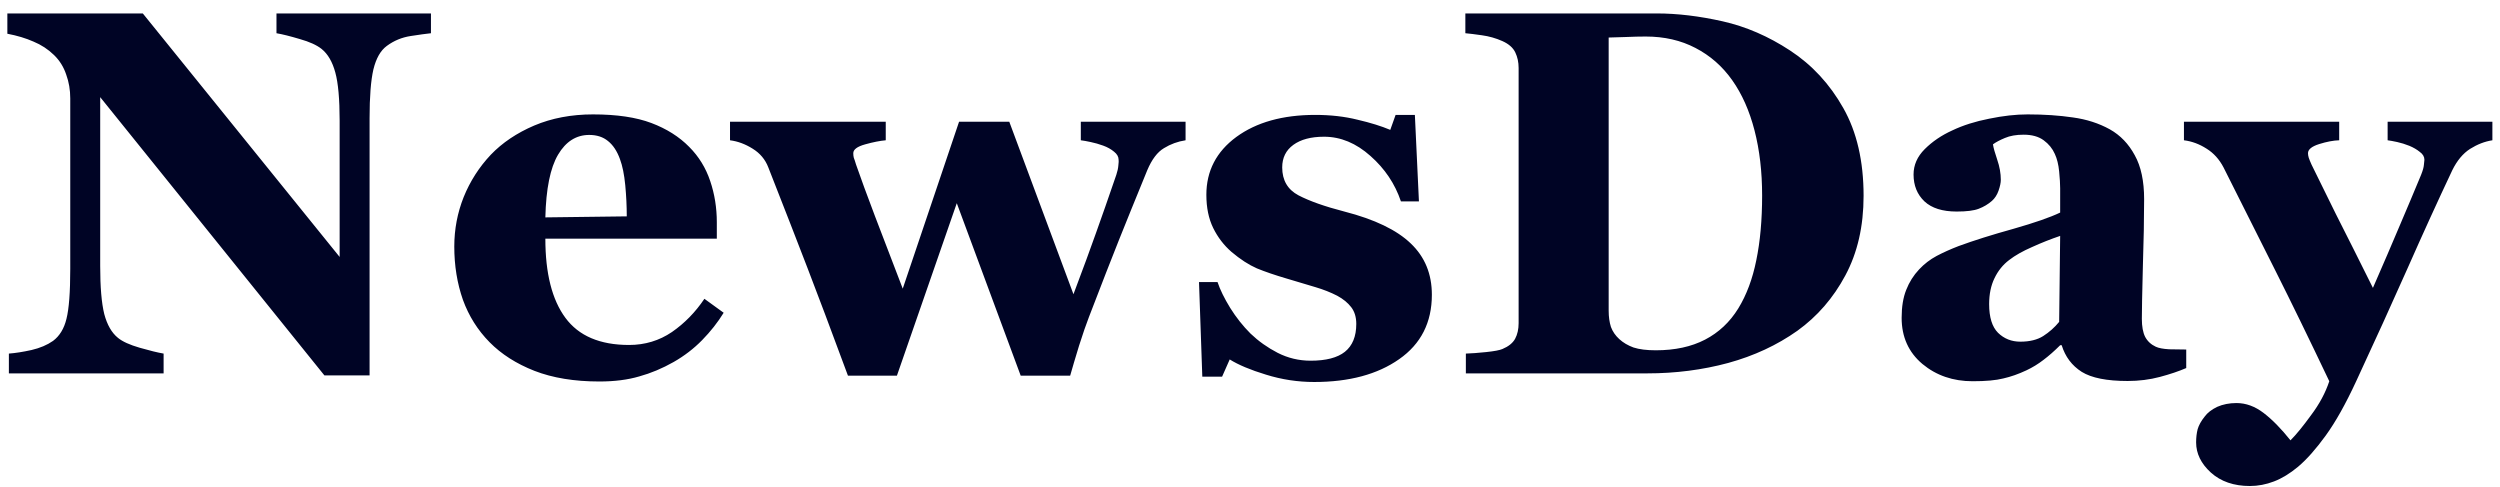 <svg width="154" height="30" viewBox="0 0 154 30" fill="none" xmlns="http://www.w3.org/2000/svg">
<path d="M26.547 2.047C26.255 2.078 25.838 2.135 25.297 2.219C24.755 2.302 24.266 2.505 23.828 2.828C23.443 3.109 23.167 3.594 23 4.281C22.844 4.958 22.766 5.958 22.766 7.281V23.125H19.984L6.172 5.984V16.391C6.172 17.682 6.255 18.667 6.422 19.344C6.599 20.01 6.88 20.5 7.266 20.812C7.547 21.042 7.995 21.245 8.609 21.422C9.224 21.599 9.714 21.719 10.078 21.781V23H0.547V21.781C0.953 21.75 1.417 21.677 1.938 21.562C2.469 21.438 2.911 21.25 3.266 21C3.672 20.698 3.948 20.245 4.094 19.641C4.25 19.026 4.328 18 4.328 16.562V6.062C4.328 5.542 4.245 5.052 4.078 4.594C3.922 4.125 3.672 3.724 3.328 3.391C2.964 3.036 2.542 2.76 2.062 2.562C1.594 2.354 1.057 2.193 0.453 2.078V0.828H8.797L20.922 15.828V7.438C20.922 6.104 20.833 5.115 20.656 4.469C20.479 3.812 20.198 3.328 19.812 3.016C19.51 2.776 19.062 2.573 18.469 2.406C17.875 2.229 17.396 2.109 17.031 2.047V0.828H26.547V2.047ZM44.578 19.266C44.214 19.859 43.771 20.422 43.25 20.953C42.74 21.474 42.156 21.922 41.5 22.297C40.802 22.693 40.094 22.99 39.375 23.188C38.667 23.396 37.849 23.5 36.922 23.5C35.38 23.5 34.047 23.281 32.922 22.844C31.807 22.406 30.885 21.818 30.156 21.078C29.427 20.338 28.88 19.469 28.516 18.469C28.162 17.458 27.984 16.365 27.984 15.188C27.984 14.125 28.177 13.109 28.562 12.141C28.958 11.162 29.516 10.292 30.234 9.531C30.943 8.792 31.833 8.193 32.906 7.734C33.99 7.276 35.198 7.047 36.531 7.047C37.99 7.047 39.188 7.224 40.125 7.578C41.062 7.932 41.839 8.422 42.453 9.047C43.047 9.641 43.479 10.344 43.75 11.156C44.021 11.958 44.156 12.802 44.156 13.688V14.703H33.594C33.594 16.838 34.005 18.463 34.828 19.578C35.651 20.693 36.958 21.25 38.75 21.25C39.729 21.25 40.609 20.984 41.391 20.453C42.172 19.912 42.839 19.229 43.391 18.406L44.578 19.266ZM38.609 13.328C38.609 12.703 38.578 12.062 38.516 11.406C38.453 10.75 38.344 10.213 38.188 9.797C38.01 9.307 37.766 8.938 37.453 8.688C37.151 8.438 36.766 8.312 36.297 8.312C35.495 8.312 34.854 8.719 34.375 9.531C33.896 10.344 33.635 11.63 33.594 13.391L38.609 13.328ZM73.031 8.641C72.552 8.714 72.109 8.875 71.703 9.125C71.297 9.365 70.953 9.818 70.672 10.484C69.943 12.266 69.359 13.703 68.922 14.797C68.484 15.891 67.87 17.469 67.078 19.531C66.912 19.958 66.708 20.547 66.469 21.297C66.24 22.047 66.057 22.662 65.922 23.141H62.875L58.938 12.516L55.25 23.141H52.234C51.182 20.297 50.354 18.094 49.75 16.531C49.146 14.958 48.339 12.885 47.328 10.312C47.141 9.823 46.818 9.438 46.359 9.156C45.911 8.875 45.448 8.703 44.969 8.641V7.5H54.562V8.641C54.208 8.672 53.786 8.755 53.297 8.891C52.807 9.026 52.562 9.208 52.562 9.438C52.562 9.542 52.573 9.635 52.594 9.719C52.625 9.792 52.672 9.932 52.734 10.141C53.016 10.953 53.401 12.005 53.891 13.297C54.38 14.578 54.953 16.073 55.609 17.781L59.078 7.5H62.172L66.125 18.125C66.729 16.521 67.193 15.26 67.516 14.344C67.849 13.417 68.266 12.224 68.766 10.766C68.838 10.547 68.88 10.354 68.891 10.188C68.912 10.01 68.917 9.896 68.906 9.844C68.906 9.656 68.812 9.49 68.625 9.344C68.438 9.188 68.213 9.062 67.953 8.969C67.693 8.875 67.438 8.802 67.188 8.75C66.948 8.698 66.745 8.661 66.578 8.641V7.5H73.031V8.641ZM80.953 23.531C79.943 23.531 78.953 23.38 77.984 23.078C77.026 22.787 76.281 22.474 75.75 22.141L75.281 23.203H74.062L73.859 17.375H75C75.156 17.844 75.417 18.375 75.781 18.969C76.146 19.552 76.562 20.078 77.031 20.547C77.521 21.016 78.078 21.412 78.703 21.734C79.338 22.057 80.016 22.219 80.734 22.219C81.682 22.219 82.385 22.037 82.844 21.672C83.312 21.297 83.547 20.724 83.547 19.953C83.547 19.537 83.443 19.193 83.234 18.922C83.026 18.651 82.74 18.417 82.375 18.219C81.969 18.01 81.521 17.833 81.031 17.688C80.552 17.542 79.958 17.365 79.25 17.156C78.542 16.948 77.932 16.74 77.422 16.531C76.922 16.312 76.401 15.974 75.859 15.516C75.391 15.109 75.016 14.62 74.734 14.047C74.453 13.474 74.312 12.792 74.312 12C74.312 10.531 74.927 9.344 76.156 8.438C77.396 7.531 79.016 7.078 81.016 7.078C81.963 7.078 82.833 7.177 83.625 7.375C84.427 7.562 85.099 7.771 85.641 8L85.969 7.078H87.156L87.406 12.406H86.297C85.932 11.323 85.307 10.391 84.422 9.609C83.537 8.818 82.583 8.422 81.562 8.422C80.76 8.422 80.13 8.589 79.672 8.922C79.213 9.255 78.984 9.719 78.984 10.312C78.984 11.104 79.318 11.677 79.984 12.031C80.662 12.385 81.604 12.719 82.812 13.031C84.677 13.51 86.042 14.167 86.906 15C87.771 15.823 88.203 16.875 88.203 18.156C88.203 19.865 87.531 21.188 86.188 22.125C84.854 23.062 83.109 23.531 80.953 23.531ZM110.266 3.109C111.62 3.995 112.714 5.177 113.547 6.656C114.38 8.125 114.797 9.927 114.797 12.062C114.797 13.938 114.422 15.573 113.672 16.969C112.932 18.354 111.948 19.49 110.719 20.375C109.469 21.26 108.047 21.922 106.453 22.359C104.87 22.787 103.208 23 101.469 23H90.297V21.781C90.63 21.771 91.047 21.74 91.547 21.688C92.047 21.635 92.38 21.573 92.547 21.5C92.922 21.344 93.182 21.135 93.328 20.875C93.474 20.604 93.547 20.281 93.547 19.906V4.188C93.547 3.833 93.479 3.516 93.344 3.234C93.208 2.943 92.943 2.708 92.547 2.531C92.151 2.354 91.729 2.234 91.281 2.172C90.844 2.109 90.505 2.068 90.266 2.047V0.828H102.062C103.323 0.828 104.672 0.99 106.109 1.312C107.547 1.635 108.932 2.234 110.266 3.109ZM107.078 19C107.589 18.167 107.958 17.177 108.188 16.031C108.427 14.875 108.547 13.547 108.547 12.047C108.547 10.578 108.391 9.24 108.078 8.031C107.766 6.823 107.307 5.792 106.703 4.938C106.099 4.083 105.344 3.422 104.438 2.953C103.542 2.484 102.521 2.25 101.375 2.25C101.01 2.25 100.594 2.26 100.125 2.281C99.667 2.292 99.323 2.302 99.094 2.312V19.141C99.094 19.516 99.141 19.849 99.234 20.141C99.338 20.422 99.51 20.672 99.75 20.891C99.99 21.109 100.281 21.281 100.625 21.406C100.979 21.521 101.438 21.578 102 21.578C103.177 21.578 104.188 21.359 105.031 20.922C105.875 20.484 106.557 19.844 107.078 19ZM134.672 22.672C134.214 22.87 133.672 23.052 133.047 23.219C132.422 23.385 131.76 23.469 131.062 23.469C129.781 23.469 128.839 23.281 128.234 22.906C127.63 22.521 127.219 21.974 127 21.266H126.906C126.552 21.62 126.208 21.922 125.875 22.172C125.552 22.422 125.203 22.635 124.828 22.812C124.339 23.042 123.865 23.208 123.406 23.312C122.958 23.427 122.328 23.484 121.516 23.484C120.307 23.484 119.276 23.13 118.422 22.422C117.568 21.703 117.141 20.755 117.141 19.578C117.141 18.901 117.234 18.328 117.422 17.859C117.609 17.38 117.875 16.958 118.219 16.594C118.531 16.26 118.891 15.984 119.297 15.766C119.714 15.547 120.167 15.344 120.656 15.156C121.594 14.812 122.719 14.458 124.031 14.094C125.344 13.719 126.302 13.385 126.906 13.094V11.594C126.906 11.333 126.885 10.99 126.844 10.562C126.802 10.135 126.714 9.776 126.578 9.484C126.432 9.151 126.203 8.87 125.891 8.641C125.578 8.411 125.167 8.297 124.656 8.297C124.198 8.297 123.812 8.365 123.5 8.5C123.198 8.625 122.953 8.755 122.766 8.891C122.797 9.099 122.885 9.417 123.031 9.844C123.177 10.271 123.25 10.682 123.25 11.078C123.25 11.255 123.203 11.479 123.109 11.75C123.016 12.01 122.88 12.219 122.703 12.375C122.464 12.583 122.193 12.745 121.891 12.859C121.599 12.974 121.146 13.031 120.531 13.031C119.656 13.031 118.995 12.823 118.547 12.406C118.099 11.979 117.875 11.427 117.875 10.75C117.875 10.167 118.104 9.646 118.562 9.188C119.031 8.719 119.599 8.333 120.266 8.031C120.922 7.719 121.677 7.479 122.531 7.312C123.385 7.135 124.177 7.047 124.906 7.047C125.917 7.047 126.844 7.109 127.688 7.234C128.531 7.349 129.292 7.594 129.969 7.969C130.615 8.333 131.125 8.865 131.5 9.562C131.885 10.25 132.078 11.151 132.078 12.266C132.078 13.443 132.052 14.838 132 16.453C131.958 18.068 131.938 19.13 131.938 19.641C131.938 20.109 132.005 20.479 132.141 20.75C132.286 21.021 132.505 21.224 132.797 21.359C132.974 21.443 133.25 21.495 133.625 21.516C134.01 21.526 134.359 21.531 134.672 21.531V22.672ZM126.906 14.531C126.323 14.729 125.745 14.958 125.172 15.219C124.599 15.469 124.13 15.734 123.766 16.016C123.38 16.307 123.078 16.682 122.859 17.141C122.641 17.588 122.531 18.12 122.531 18.734C122.531 19.547 122.714 20.135 123.078 20.5C123.453 20.865 123.911 21.047 124.453 21.047C125.026 21.047 125.495 20.932 125.859 20.703C126.234 20.463 126.562 20.172 126.844 19.828L126.906 14.531ZM153.531 8.641C153.062 8.714 152.604 8.891 152.156 9.172C151.719 9.453 151.354 9.891 151.062 10.484C150.167 12.38 149.245 14.401 148.297 16.547C147.349 18.682 146.297 20.995 145.141 23.484C144.495 24.88 143.87 25.995 143.266 26.828C142.661 27.662 142.094 28.302 141.562 28.75C141.062 29.167 140.568 29.469 140.078 29.656C139.589 29.844 139.094 29.938 138.594 29.938C137.604 29.938 136.802 29.662 136.188 29.109C135.583 28.557 135.281 27.938 135.281 27.25C135.281 26.958 135.312 26.688 135.375 26.438C135.448 26.188 135.594 25.927 135.812 25.656C135.979 25.427 136.234 25.229 136.578 25.062C136.932 24.906 137.328 24.828 137.766 24.828C138.349 24.828 138.906 25.031 139.438 25.438C139.969 25.844 140.521 26.406 141.094 27.125C141.438 26.781 141.859 26.266 142.359 25.578C142.87 24.901 143.245 24.203 143.484 23.484C142.245 20.88 141.146 18.625 140.188 16.719C139.229 14.802 138.156 12.667 136.969 10.312C136.708 9.812 136.359 9.427 135.922 9.156C135.484 8.875 135.021 8.703 134.531 8.641V7.5H144.094V8.641C143.74 8.651 143.328 8.729 142.859 8.875C142.401 9.021 142.172 9.208 142.172 9.438C142.172 9.521 142.188 9.615 142.219 9.719C142.25 9.812 142.307 9.953 142.391 10.141C142.745 10.87 143.245 11.885 143.891 13.188C144.547 14.479 145.307 15.995 146.172 17.734C146.818 16.255 147.365 14.984 147.812 13.922C148.271 12.849 148.714 11.797 149.141 10.766C149.245 10.505 149.302 10.302 149.312 10.156C149.333 10 149.344 9.896 149.344 9.844C149.344 9.656 149.25 9.495 149.062 9.359C148.885 9.214 148.672 9.089 148.422 8.984C148.161 8.88 147.911 8.802 147.672 8.75C147.432 8.698 147.234 8.661 147.078 8.641V7.5H153.531V8.641Z" fill="#000425"/>
</svg>
